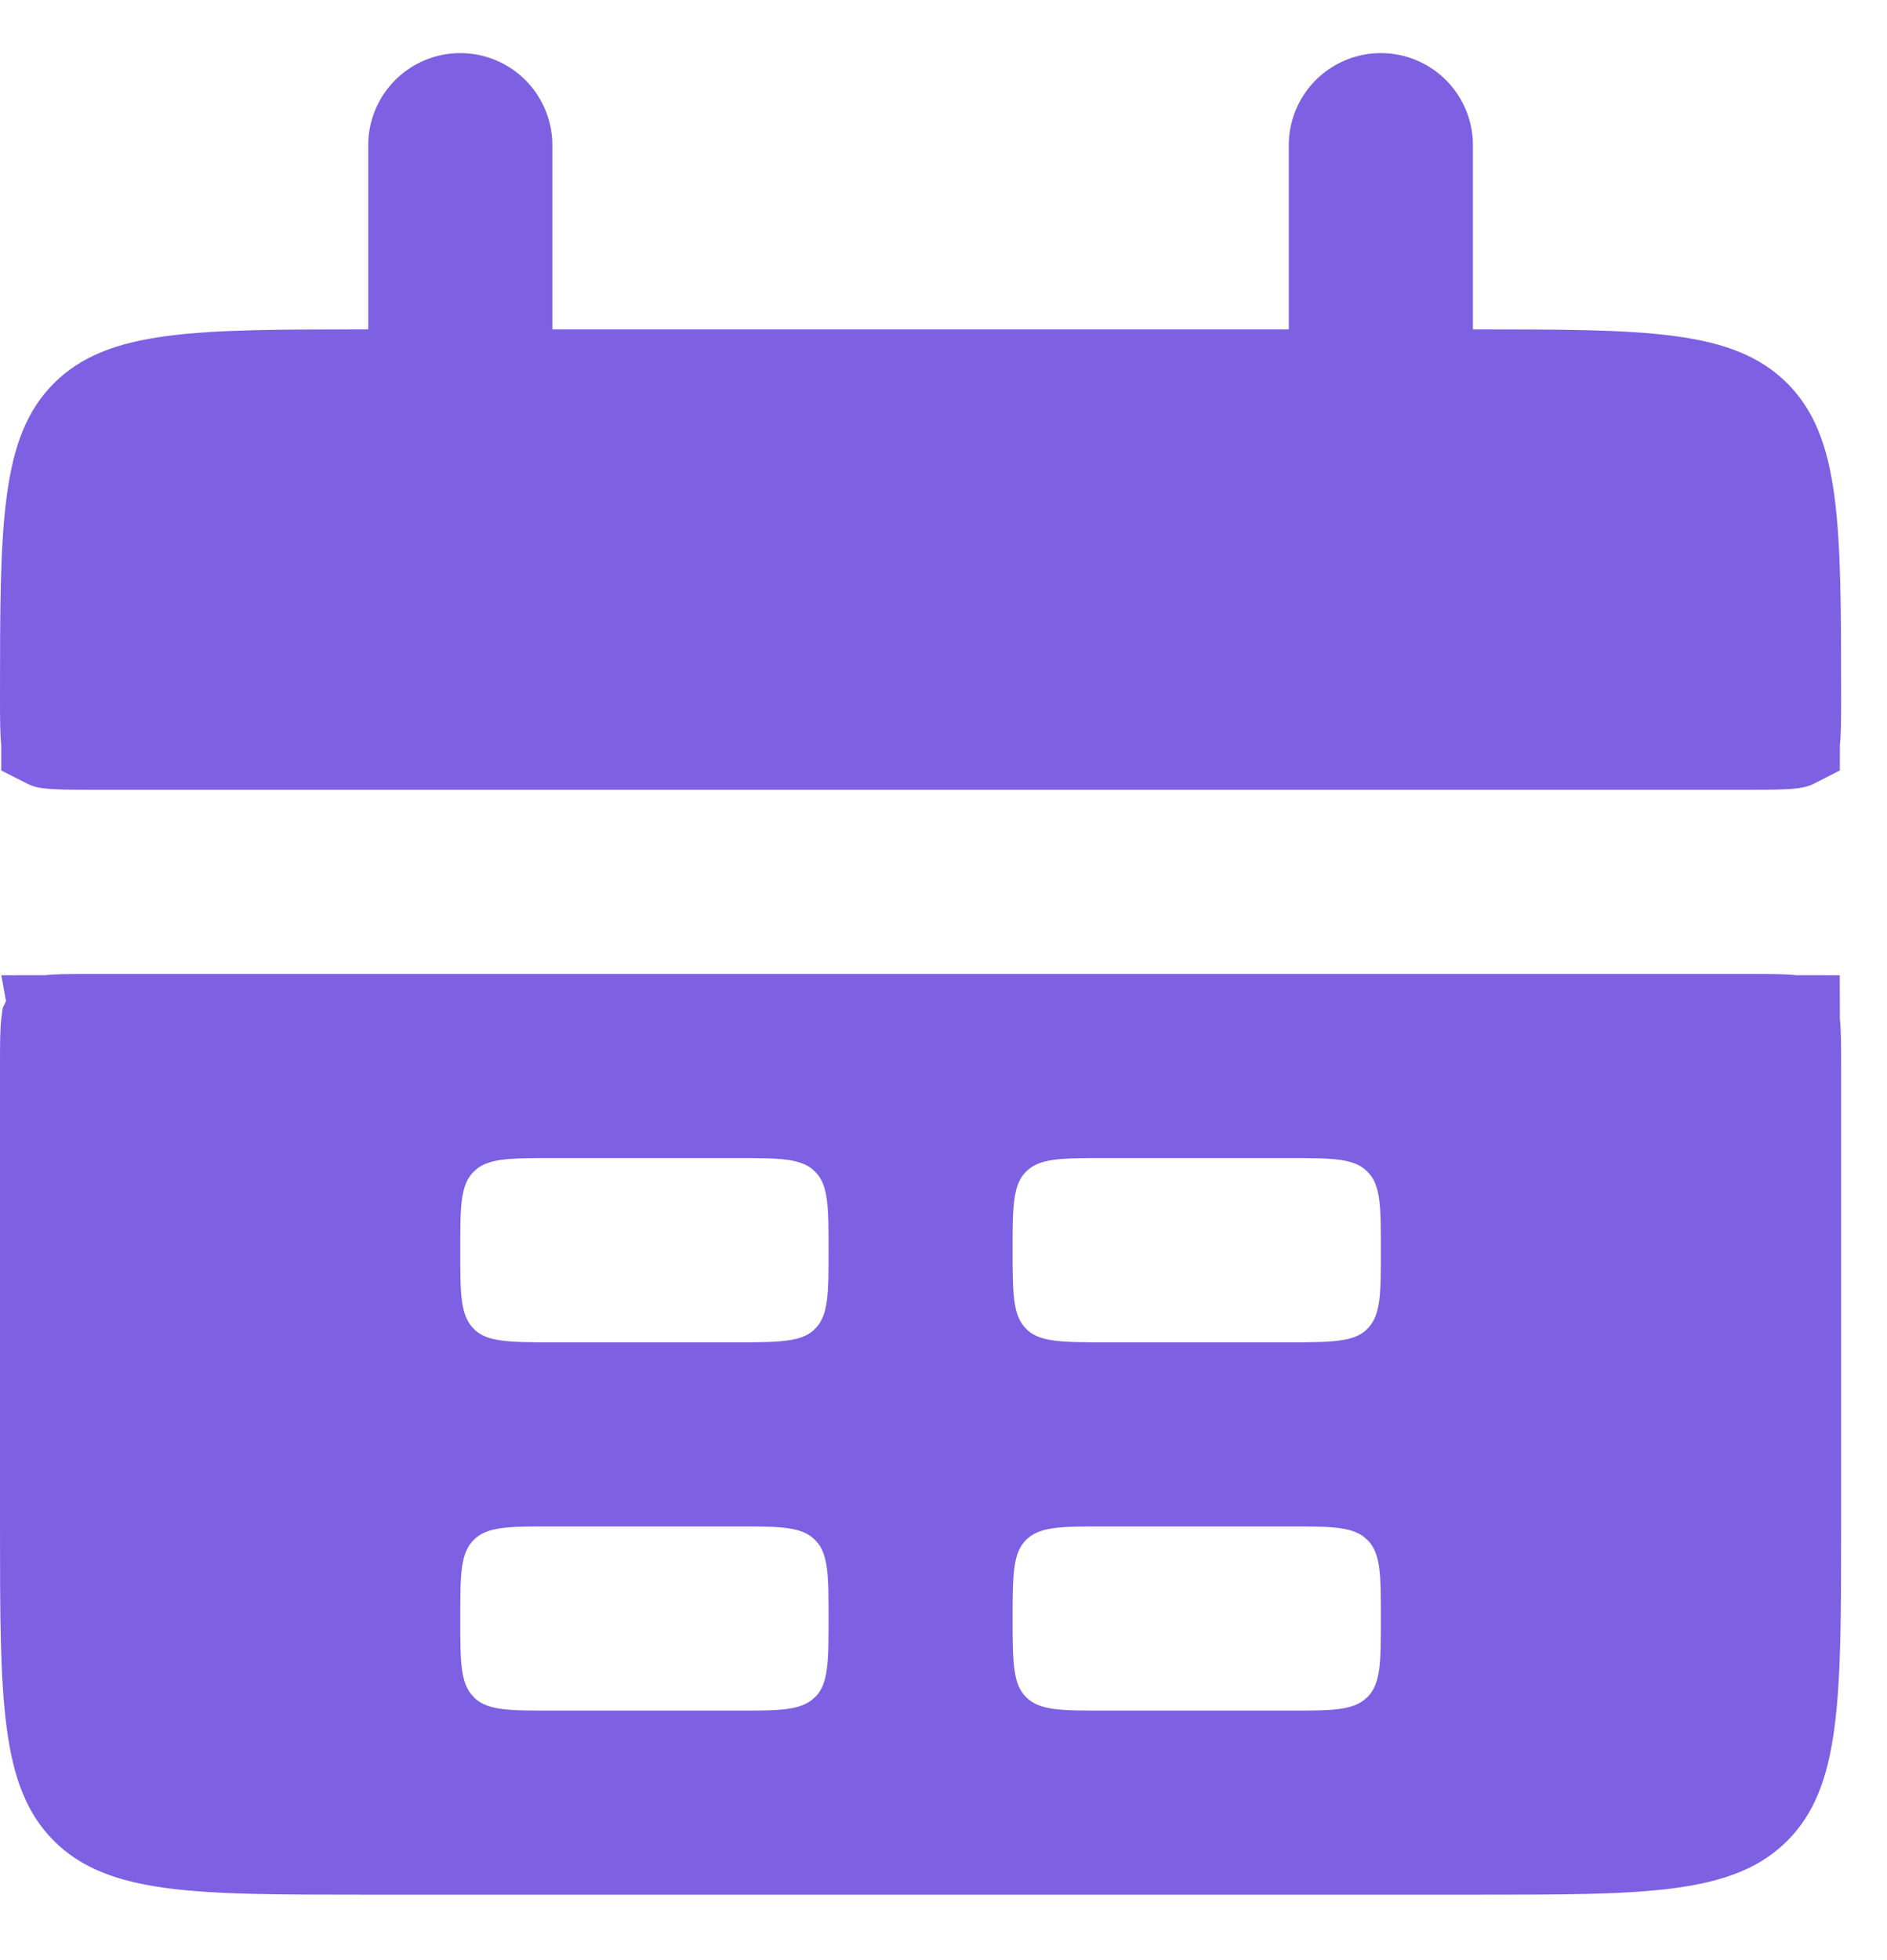 <svg width="26" height="27" viewBox="0 0 26 27" fill="none" xmlns="http://www.w3.org/2000/svg">
<path d="M5.073 5.171H20.295C21.509 5.171 22.355 5.173 22.994 5.258C23.614 5.342 23.943 5.494 24.177 5.728C24.411 5.962 24.563 6.291 24.646 6.912C24.732 7.55 24.734 8.397 24.734 9.61C24.734 9.927 24.733 10.102 24.717 10.222C24.717 10.223 24.716 10.224 24.716 10.225C24.714 10.226 24.712 10.227 24.711 10.227C24.59 10.243 24.416 10.245 24.1 10.245H1.269C0.952 10.245 0.778 10.243 0.657 10.227C0.655 10.227 0.653 10.226 0.651 10.225V10.222C0.635 10.102 0.634 9.927 0.634 9.61C0.634 8.397 0.636 7.55 0.722 6.912C0.805 6.291 0.957 5.962 1.191 5.728C1.425 5.494 1.755 5.342 2.375 5.258C3.014 5.173 3.86 5.171 5.073 5.171Z" fill="#7E60E2" stroke="#7E60E2" stroke-width="1.268"/>
<path d="M1.269 14.05H24.1C24.416 14.05 24.59 14.051 24.711 14.067C24.712 14.067 24.714 14.068 24.715 14.068C24.715 14.07 24.717 14.071 24.717 14.073C24.733 14.194 24.734 14.368 24.734 14.684V21.026C24.734 22.24 24.732 23.087 24.646 23.725C24.563 24.346 24.411 24.675 24.177 24.909C23.943 25.143 23.614 25.295 22.994 25.379C22.355 25.465 21.509 25.465 20.295 25.465H5.073C3.86 25.465 3.014 25.464 2.375 25.379C1.755 25.295 1.425 25.143 1.191 24.909C0.957 24.675 0.805 24.346 0.722 23.725C0.636 23.087 0.634 22.24 0.634 21.026V14.684C0.634 14.368 0.635 14.194 0.651 14.073C0.652 14.071 0.652 14.07 0.652 14.068C0.654 14.068 0.656 14.067 0.657 14.067C0.778 14.051 0.952 14.05 1.269 14.05ZM7.61 20.392C7.329 20.392 7.055 20.39 6.83 20.421C6.587 20.453 6.309 20.533 6.079 20.763C5.849 20.994 5.769 21.271 5.736 21.514C5.706 21.739 5.708 22.014 5.708 22.295C5.708 22.576 5.706 22.85 5.736 23.075C5.765 23.288 5.83 23.526 6 23.737L6.079 23.826C6.309 24.056 6.587 24.136 6.83 24.169C7.055 24.199 7.329 24.197 7.61 24.197H10.148C10.428 24.197 10.703 24.199 10.928 24.169C11.14 24.14 11.379 24.075 11.59 23.905L11.679 23.826C11.909 23.596 11.989 23.318 12.021 23.075C12.052 22.85 12.05 22.576 12.05 22.295C12.05 22.014 12.052 21.739 12.021 21.514C11.993 21.302 11.928 21.063 11.758 20.852L11.679 20.763L11.59 20.684C11.379 20.514 11.14 20.449 10.928 20.421C10.703 20.39 10.428 20.392 10.148 20.392H7.61ZM15.221 20.392C14.94 20.392 14.665 20.39 14.44 20.421C14.197 20.453 13.921 20.533 13.69 20.763H13.69C13.459 20.994 13.38 21.271 13.348 21.514C13.318 21.739 13.318 22.014 13.318 22.295C13.318 22.576 13.318 22.85 13.348 23.075C13.38 23.318 13.459 23.596 13.69 23.826H13.69C13.921 24.056 14.197 24.136 14.44 24.169C14.665 24.199 14.94 24.197 15.221 24.197H17.758C18.039 24.197 18.313 24.199 18.538 24.169C18.751 24.14 18.989 24.075 19.2 23.905L19.289 23.826C19.519 23.596 19.599 23.318 19.632 23.075C19.662 22.85 19.66 22.576 19.66 22.295C19.66 22.014 19.662 21.739 19.632 21.514C19.599 21.271 19.519 20.994 19.289 20.763L19.2 20.684C18.989 20.514 18.751 20.449 18.538 20.421C18.313 20.39 18.039 20.392 17.758 20.392H15.221ZM7.61 15.318C7.329 15.318 7.055 15.317 6.83 15.347C6.618 15.376 6.379 15.44 6.168 15.61L6.079 15.69C5.849 15.92 5.769 16.197 5.736 16.44C5.706 16.665 5.708 16.94 5.708 17.221C5.708 17.502 5.706 17.777 5.736 18.002C5.769 18.244 5.849 18.521 6.079 18.752V18.753C6.309 18.983 6.587 19.062 6.83 19.094C7.055 19.125 7.329 19.124 7.61 19.124H10.148C10.428 19.124 10.703 19.125 10.928 19.094C11.171 19.062 11.448 18.983 11.679 18.753V18.752C11.909 18.521 11.989 18.244 12.021 18.002C12.052 17.777 12.05 17.502 12.05 17.221C12.05 16.94 12.052 16.665 12.021 16.44C11.993 16.227 11.928 15.989 11.758 15.778L11.679 15.69L11.59 15.61C11.379 15.44 11.14 15.376 10.928 15.347C10.703 15.317 10.428 15.318 10.148 15.318H7.61ZM15.221 15.318C14.94 15.318 14.665 15.317 14.44 15.347C14.197 15.38 13.921 15.46 13.69 15.69H13.69C13.46 15.92 13.38 16.197 13.348 16.44C13.317 16.665 13.318 16.94 13.318 17.221C13.318 17.502 13.318 17.777 13.348 18.002C13.38 18.244 13.46 18.521 13.69 18.752L13.69 18.753C13.921 18.983 14.198 19.062 14.44 19.094C14.665 19.125 14.94 19.124 15.221 19.124H17.758C18.039 19.124 18.313 19.125 18.538 19.094C18.781 19.062 19.059 18.983 19.289 18.753V18.752C19.519 18.521 19.599 18.245 19.632 18.002C19.662 17.777 19.66 17.502 19.66 17.221C19.66 16.94 19.662 16.665 19.632 16.44C19.603 16.228 19.539 15.989 19.369 15.778L19.289 15.69L19.2 15.61C18.989 15.44 18.751 15.376 18.538 15.347C18.313 15.317 18.039 15.318 17.758 15.318H15.221Z" fill="#7E60E2" stroke="#7E60E2" stroke-width="1.268"/>
<path d="M6.342 2V5.805V2Z" fill="#7E60E2"/>
<path d="M6.342 2V5.805" stroke="#7E60E2" stroke-width="2.537" stroke-linecap="round"/>
<path d="M19.026 2V5.805V2Z" fill="#7E60E2"/>
<path d="M19.026 2V5.805" stroke="#7E60E2" stroke-width="2.537" stroke-linecap="round"/>
</svg>
